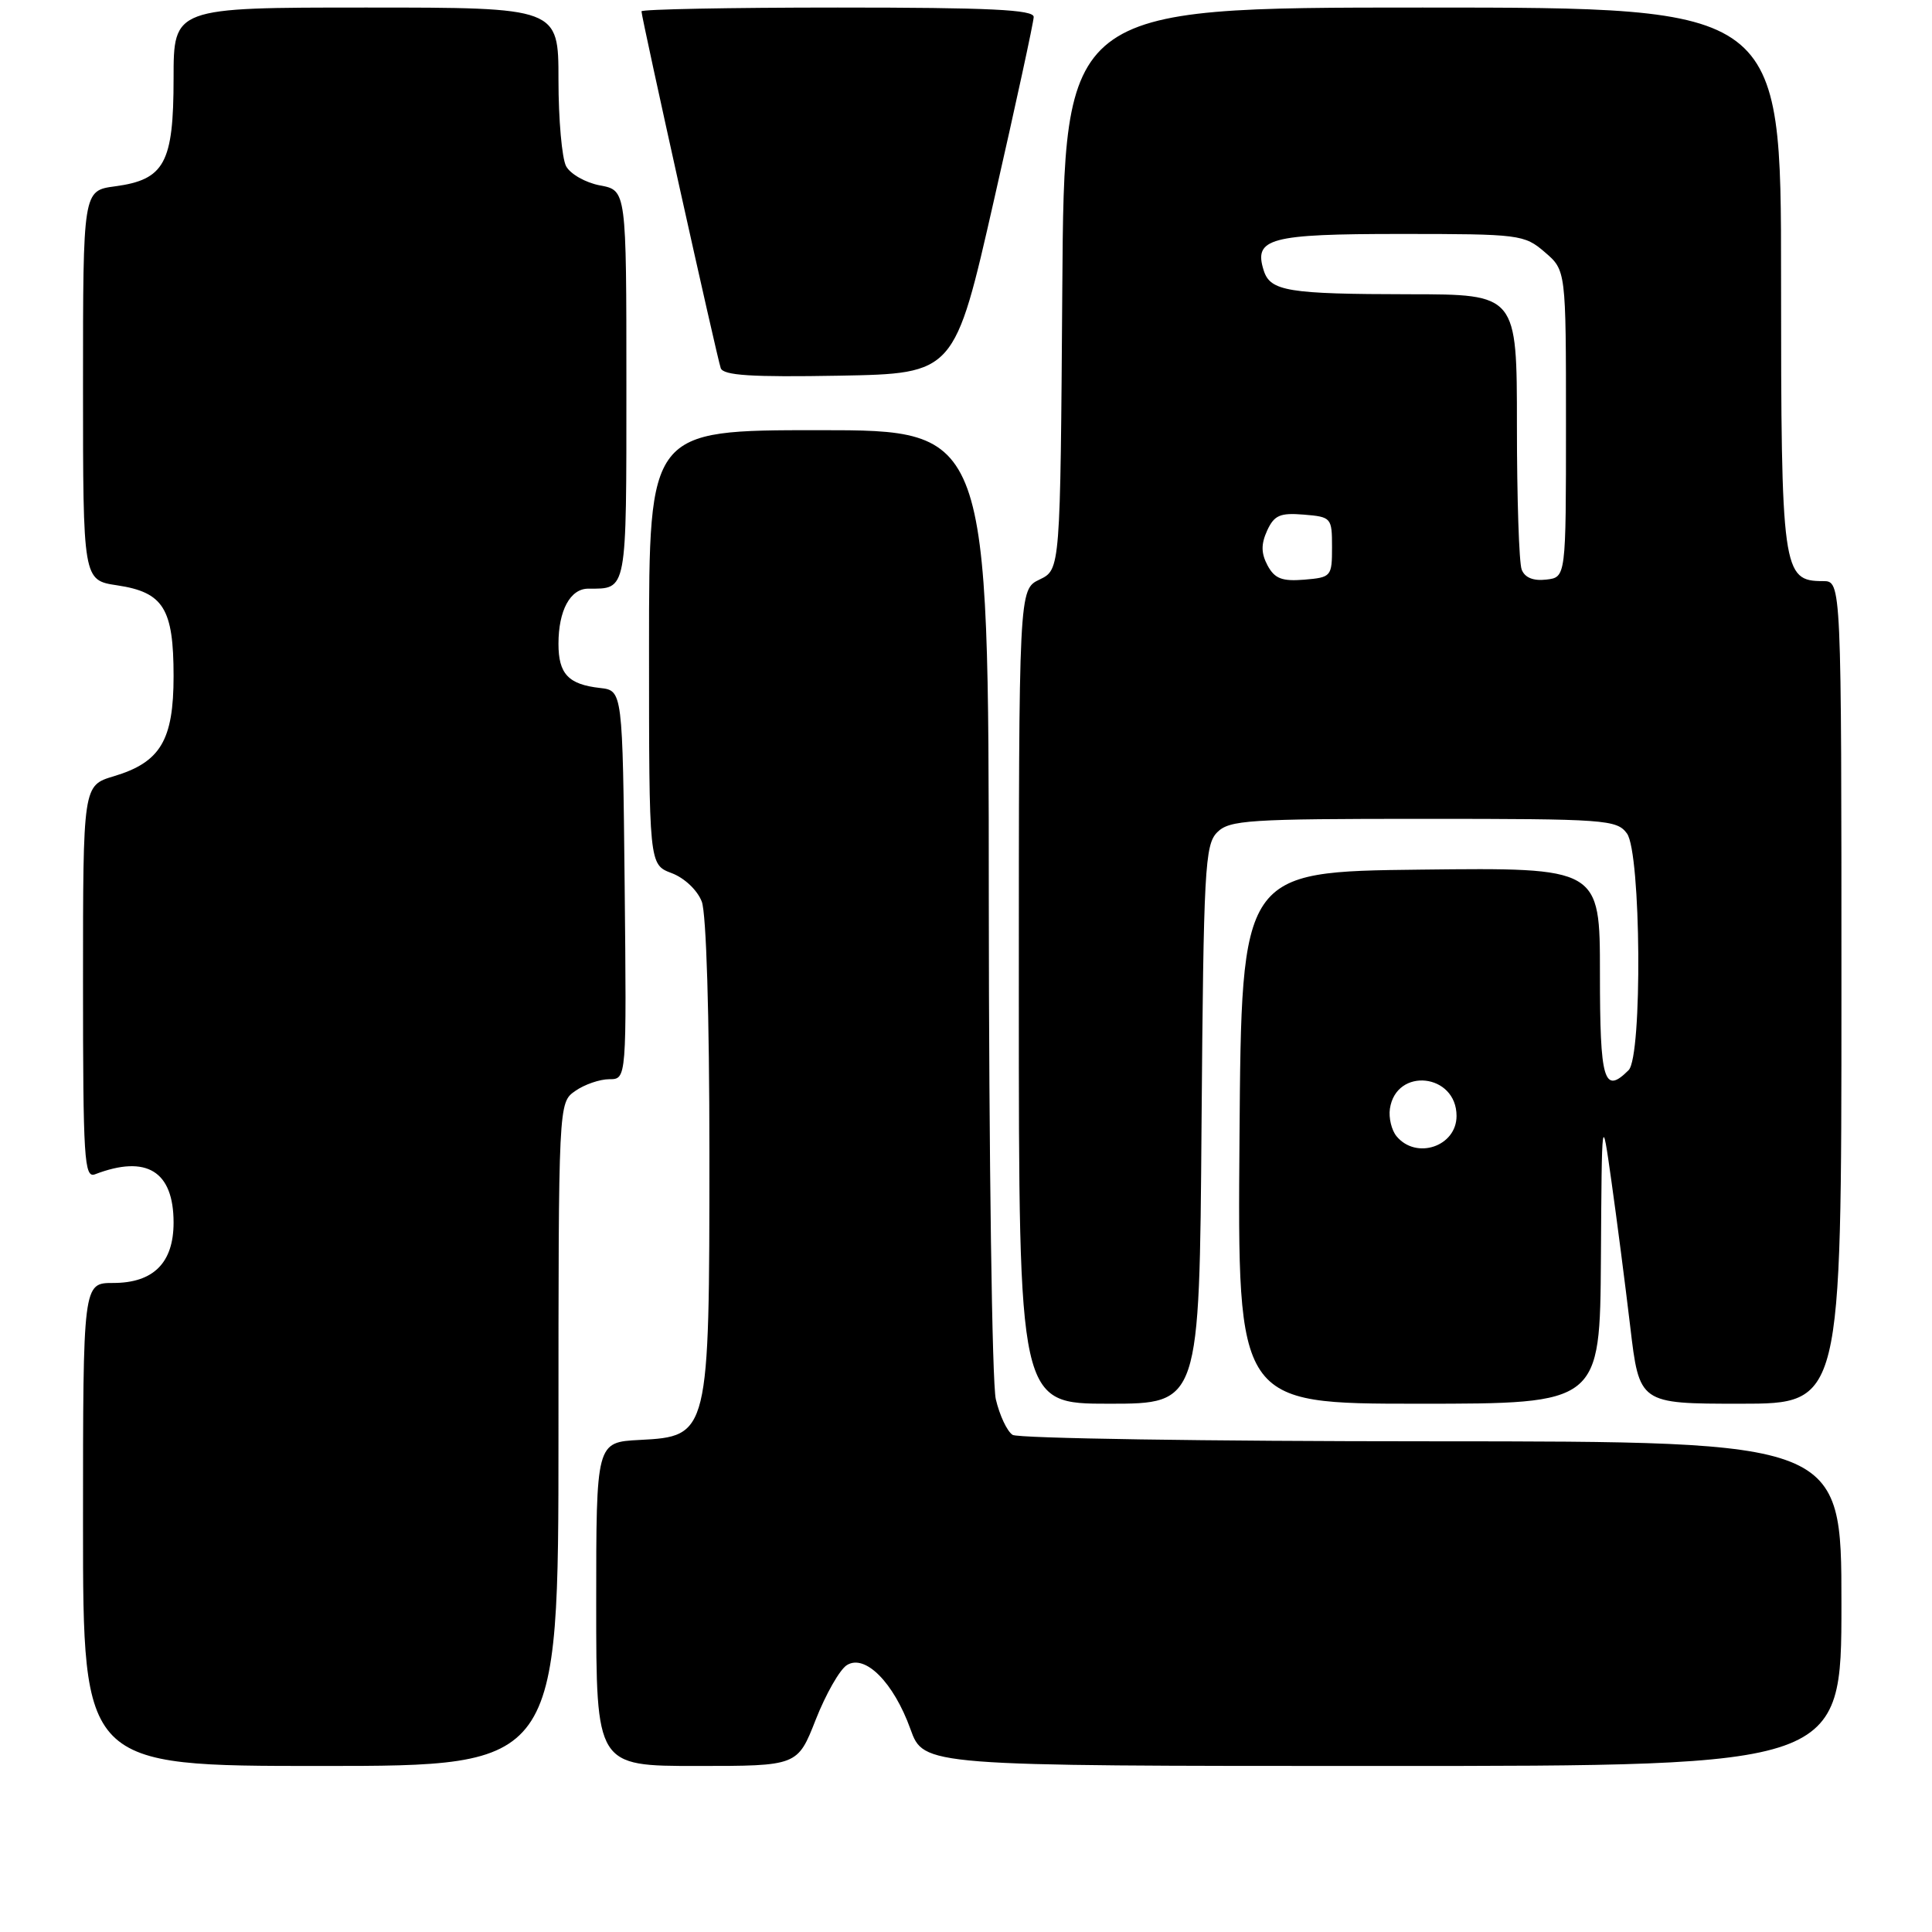 <?xml version="1.0" encoding="UTF-8" standalone="no"?>
<!DOCTYPE svg PUBLIC "-//W3C//DTD SVG 1.1//EN" "http://www.w3.org/Graphics/SVG/1.1/DTD/svg11.dtd" >
<svg xmlns="http://www.w3.org/2000/svg" xmlns:xlink="http://www.w3.org/1999/xlink" version="1.1" viewBox="0 0 256 256">
 <g >
 <path fill="currentColor"
d=" M 74.00 190.06 C 74.00 146.11 74.00 146.11 76.22 144.56 C 77.44 143.70 79.48 143.00 80.74 143.00 C 83.03 143.00 83.03 143.00 82.77 117.25 C 82.50 91.50 82.50 91.50 79.50 91.16 C 75.31 90.69 74.00 89.30 74.00 85.31 C 74.00 80.89 75.56 78.00 77.95 78.00 C 83.12 78.00 83.00 78.67 83.00 51.00 C 83.00 25.22 83.00 25.22 79.51 24.57 C 77.59 24.21 75.57 23.06 75.01 22.02 C 74.46 20.98 74.00 15.83 74.00 10.57 C 74.00 1.00 74.00 1.00 48.50 1.00 C 23.00 1.00 23.00 1.00 23.00 10.39 C 23.00 21.61 21.80 23.81 15.24 24.69 C 11.00 25.26 11.00 25.26 11.00 51.07 C 11.00 76.88 11.00 76.88 15.53 77.56 C 21.66 78.48 23.00 80.63 23.00 89.59 C 23.00 98.10 21.26 101.01 15.07 102.86 C 11.00 104.08 11.00 104.08 11.00 130.15 C 11.00 153.58 11.16 156.15 12.59 155.60 C 19.42 152.98 23.00 155.18 23.00 162.00 C 23.00 167.33 20.33 170.00 15.00 170.00 C 11.00 170.00 11.00 170.00 11.00 202.00 C 11.00 234.00 11.00 234.00 42.50 234.00 C 74.00 234.00 74.00 234.00 74.00 190.06 Z  M 108.09 227.86 C 109.42 224.48 111.27 221.23 112.21 220.64 C 114.62 219.12 118.41 222.92 120.64 229.12 C 122.40 234.00 122.40 234.00 183.20 234.00 C 244.00 234.00 244.00 234.00 244.00 212.50 C 244.00 191.00 244.00 191.00 189.75 190.98 C 159.91 190.98 134.90 190.59 134.18 190.13 C 133.45 189.67 132.45 187.54 131.95 185.40 C 131.45 183.25 131.04 153.49 131.02 119.25 C 131.00 57.00 131.00 57.00 108.50 57.00 C 86.00 57.00 86.00 57.00 86.00 85.78 C 86.00 114.56 86.00 114.56 88.99 115.69 C 90.70 116.33 92.41 117.96 92.99 119.47 C 93.59 121.05 94.00 134.58 94.00 152.82 C 94.00 190.15 93.95 190.32 84.75 190.80 C 79.00 191.10 79.00 191.10 79.00 212.55 C 79.00 234.00 79.00 234.00 92.34 234.00 C 105.68 234.00 105.68 234.00 108.09 227.86 Z  M 159.21 149.03 C 159.48 115.11 159.65 111.92 161.29 110.28 C 162.91 108.66 165.43 108.50 188.62 108.50 C 212.75 108.50 214.24 108.61 215.58 110.44 C 217.45 113.00 217.64 139.96 215.80 141.80 C 212.53 145.07 212.00 143.26 212.00 128.98 C 212.00 114.96 212.00 114.96 188.25 115.23 C 164.50 115.50 164.50 115.50 164.24 150.75 C 163.97 186.00 163.97 186.00 187.99 186.00 C 212.00 186.00 212.00 186.00 212.13 166.75 C 212.25 147.50 212.25 147.50 213.52 156.50 C 214.22 161.45 215.34 170.11 216.01 175.75 C 217.22 186.00 217.22 186.00 230.61 186.00 C 244.00 186.00 244.00 186.00 244.00 131.50 C 244.00 77.00 244.00 77.00 241.56 77.00 C 236.18 77.00 236.00 75.73 236.00 36.78 C 236.00 1.00 236.00 1.00 188.51 1.00 C 141.02 1.00 141.02 1.00 140.76 38.24 C 140.50 75.47 140.50 75.47 137.75 76.79 C 135.00 78.11 135.00 78.11 135.00 132.05 C 135.00 186.00 135.00 186.00 146.96 186.00 C 158.93 186.00 158.93 186.00 159.21 149.03 Z  M 131.71 26.50 C 134.59 13.85 136.96 2.94 136.97 2.25 C 136.99 1.28 131.15 1.00 111.00 1.00 C 96.70 1.00 85.00 1.23 85.00 1.50 C 85.00 2.34 95.01 47.40 95.50 48.78 C 95.85 49.75 99.55 49.99 111.22 49.78 C 126.49 49.50 126.49 49.50 131.71 26.50 Z  M 185.05 150.56 C 184.39 149.76 183.99 148.12 184.17 146.91 C 185.00 141.36 193.00 142.24 193.00 147.87 C 193.00 151.91 187.66 153.71 185.05 150.56 Z  M 167.96 74.93 C 167.10 73.31 167.08 72.12 167.90 70.31 C 168.84 68.27 169.61 67.93 172.76 68.19 C 176.41 68.49 176.50 68.60 176.50 72.50 C 176.50 76.39 176.40 76.51 172.82 76.81 C 169.87 77.05 168.90 76.67 167.96 74.93 Z  M 201.63 75.47 C 201.28 74.57 201.00 66.00 201.00 56.42 C 201.00 39.00 201.00 39.00 186.75 38.99 C 170.66 38.97 168.32 38.59 167.45 35.84 C 166.09 31.57 168.21 31.00 185.57 31.00 C 201.38 31.00 201.98 31.08 204.69 33.41 C 207.50 35.82 207.50 35.82 207.50 56.16 C 207.50 76.50 207.50 76.50 204.88 76.80 C 203.17 77.00 202.04 76.54 201.63 75.47 Z "/>
</g>
</svg>